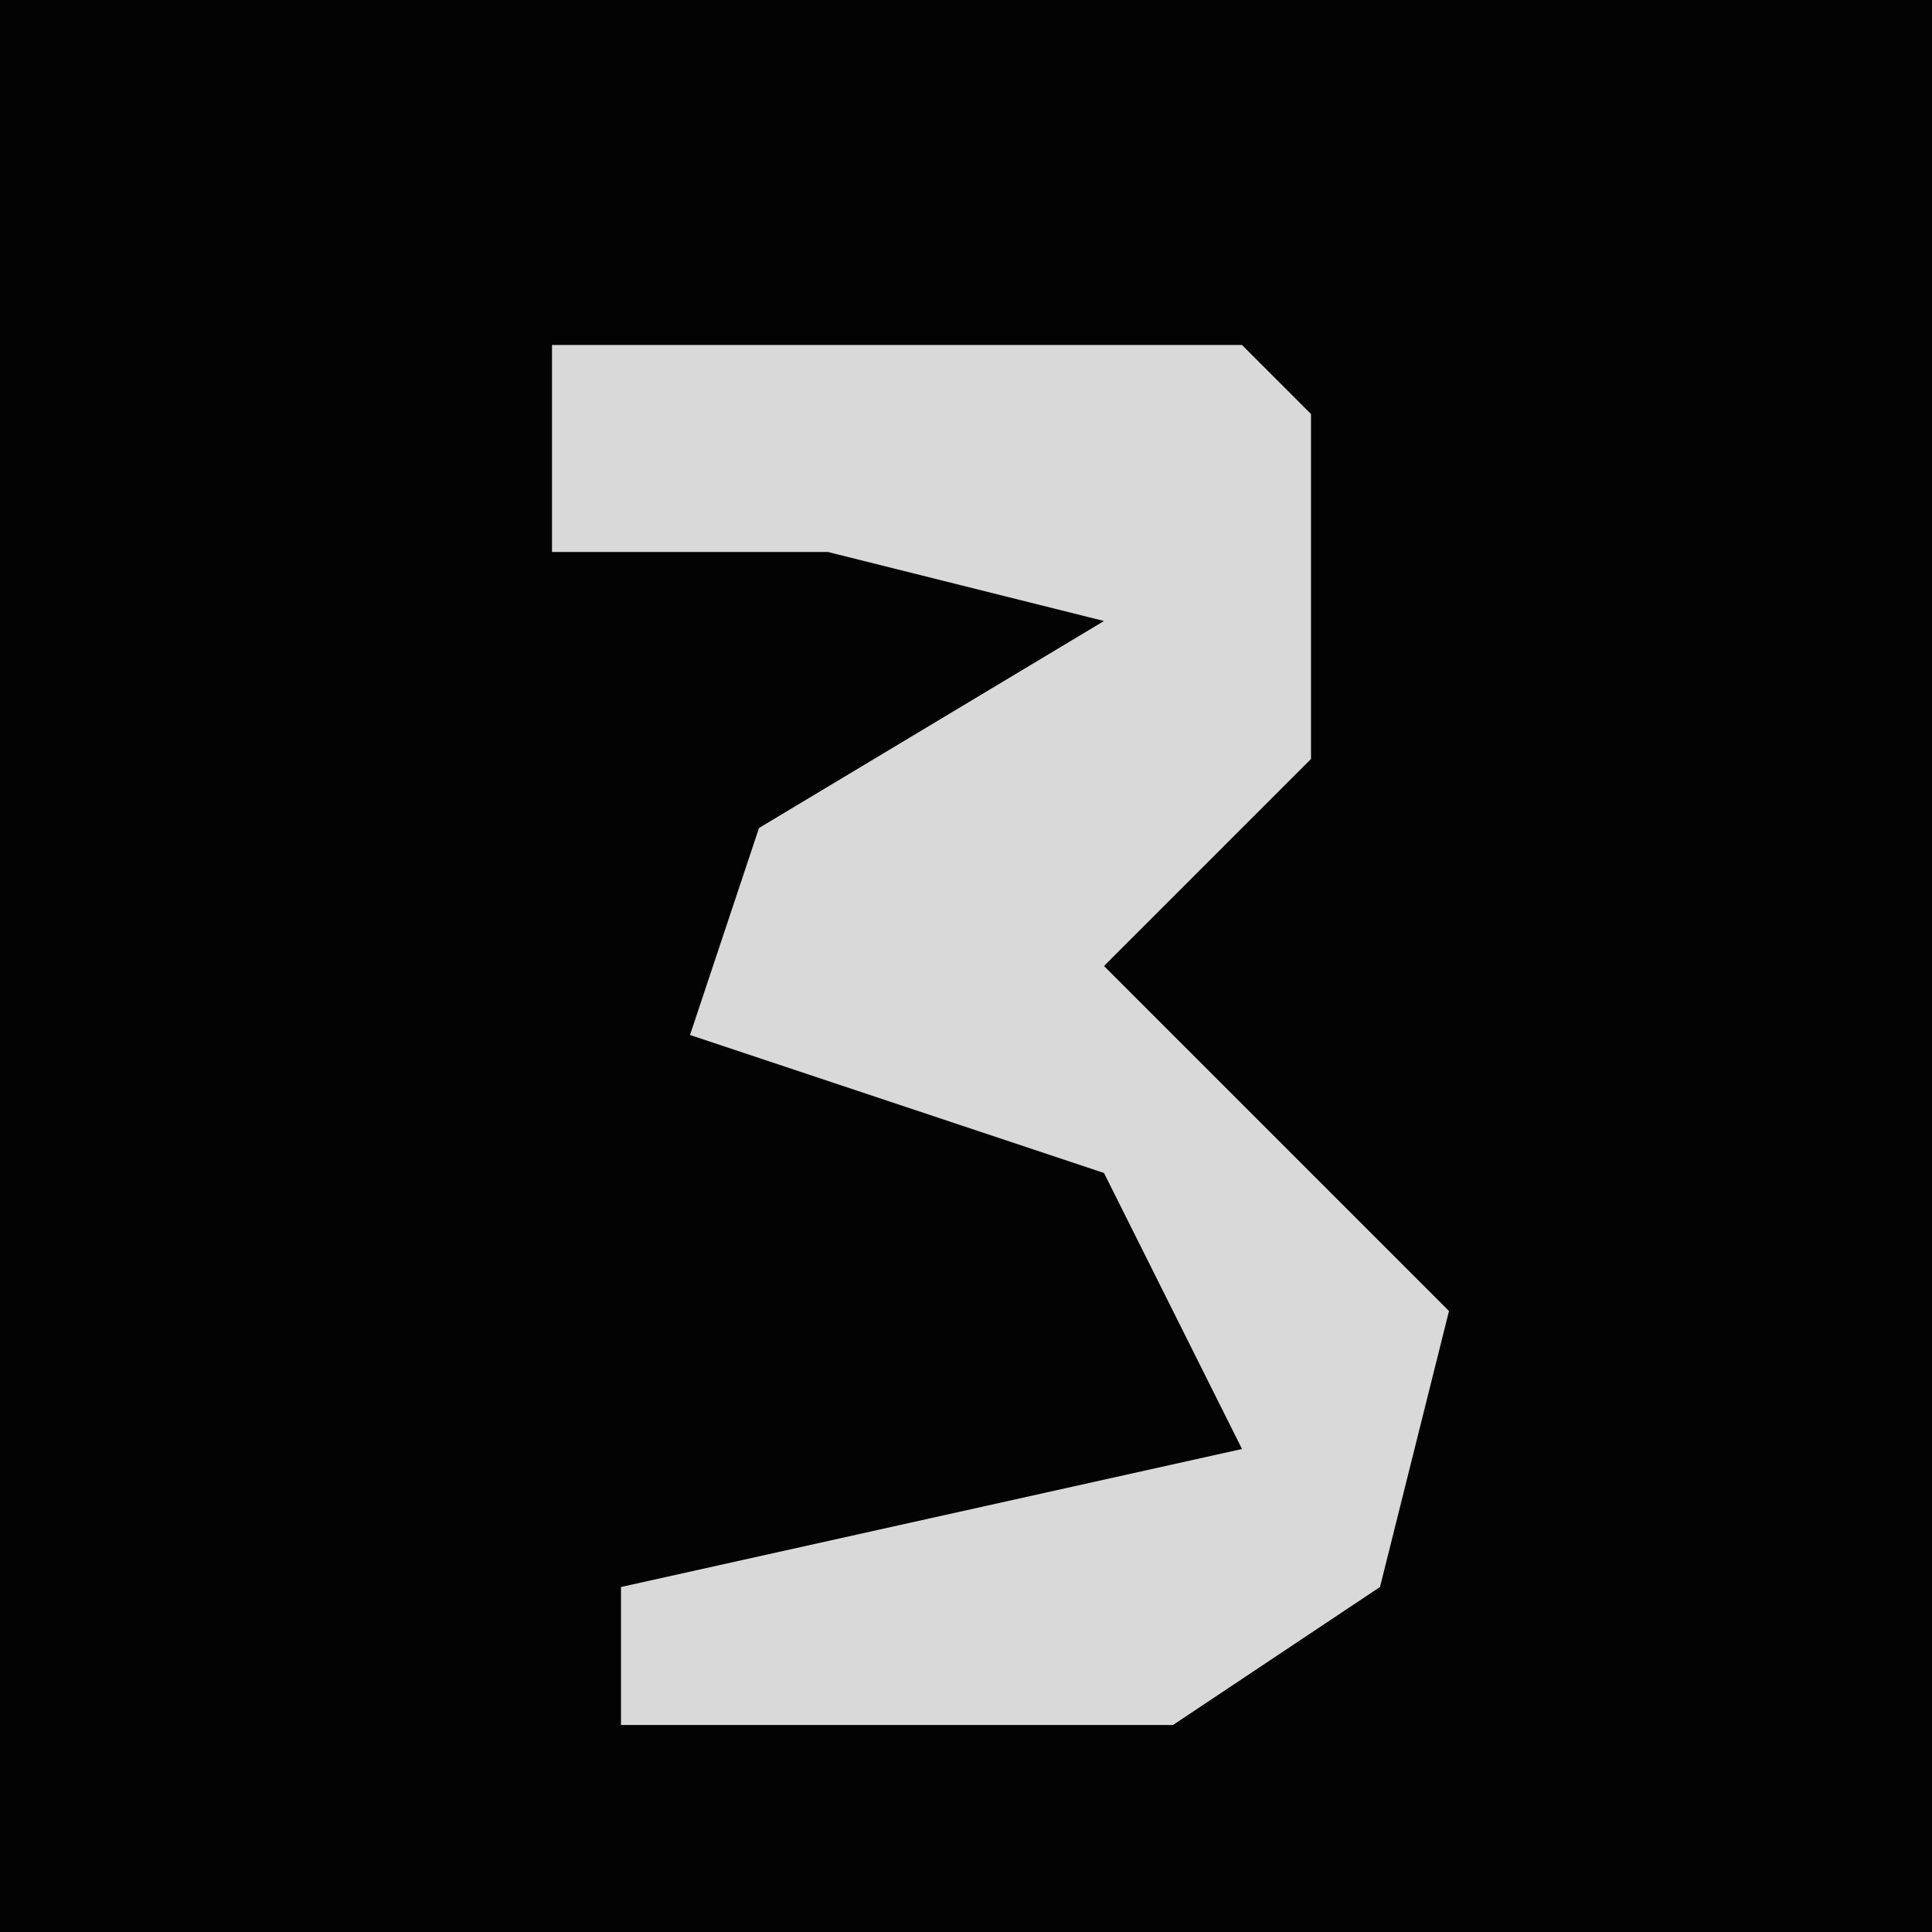 <?xml version="1.0" encoding="UTF-8"?>
<svg version="1.1" xmlns="http://www.w3.org/2000/svg" width="28" height="28">
<path d="M0,0 L28,0 L28,28 L0,28 Z " fill="#030303" transform="translate(0,0)"/>
<path d="M0,0 L10,0 L11,1 L11,6 L8,9 L13,14 L12,18 L9,20 L1,20 L1,18 L10,16 L8,12 L2,10 L3,7 L8,4 L4,3 L0,3 Z " fill="#D9D9D9" transform="translate(8,5)"/>
</svg>
